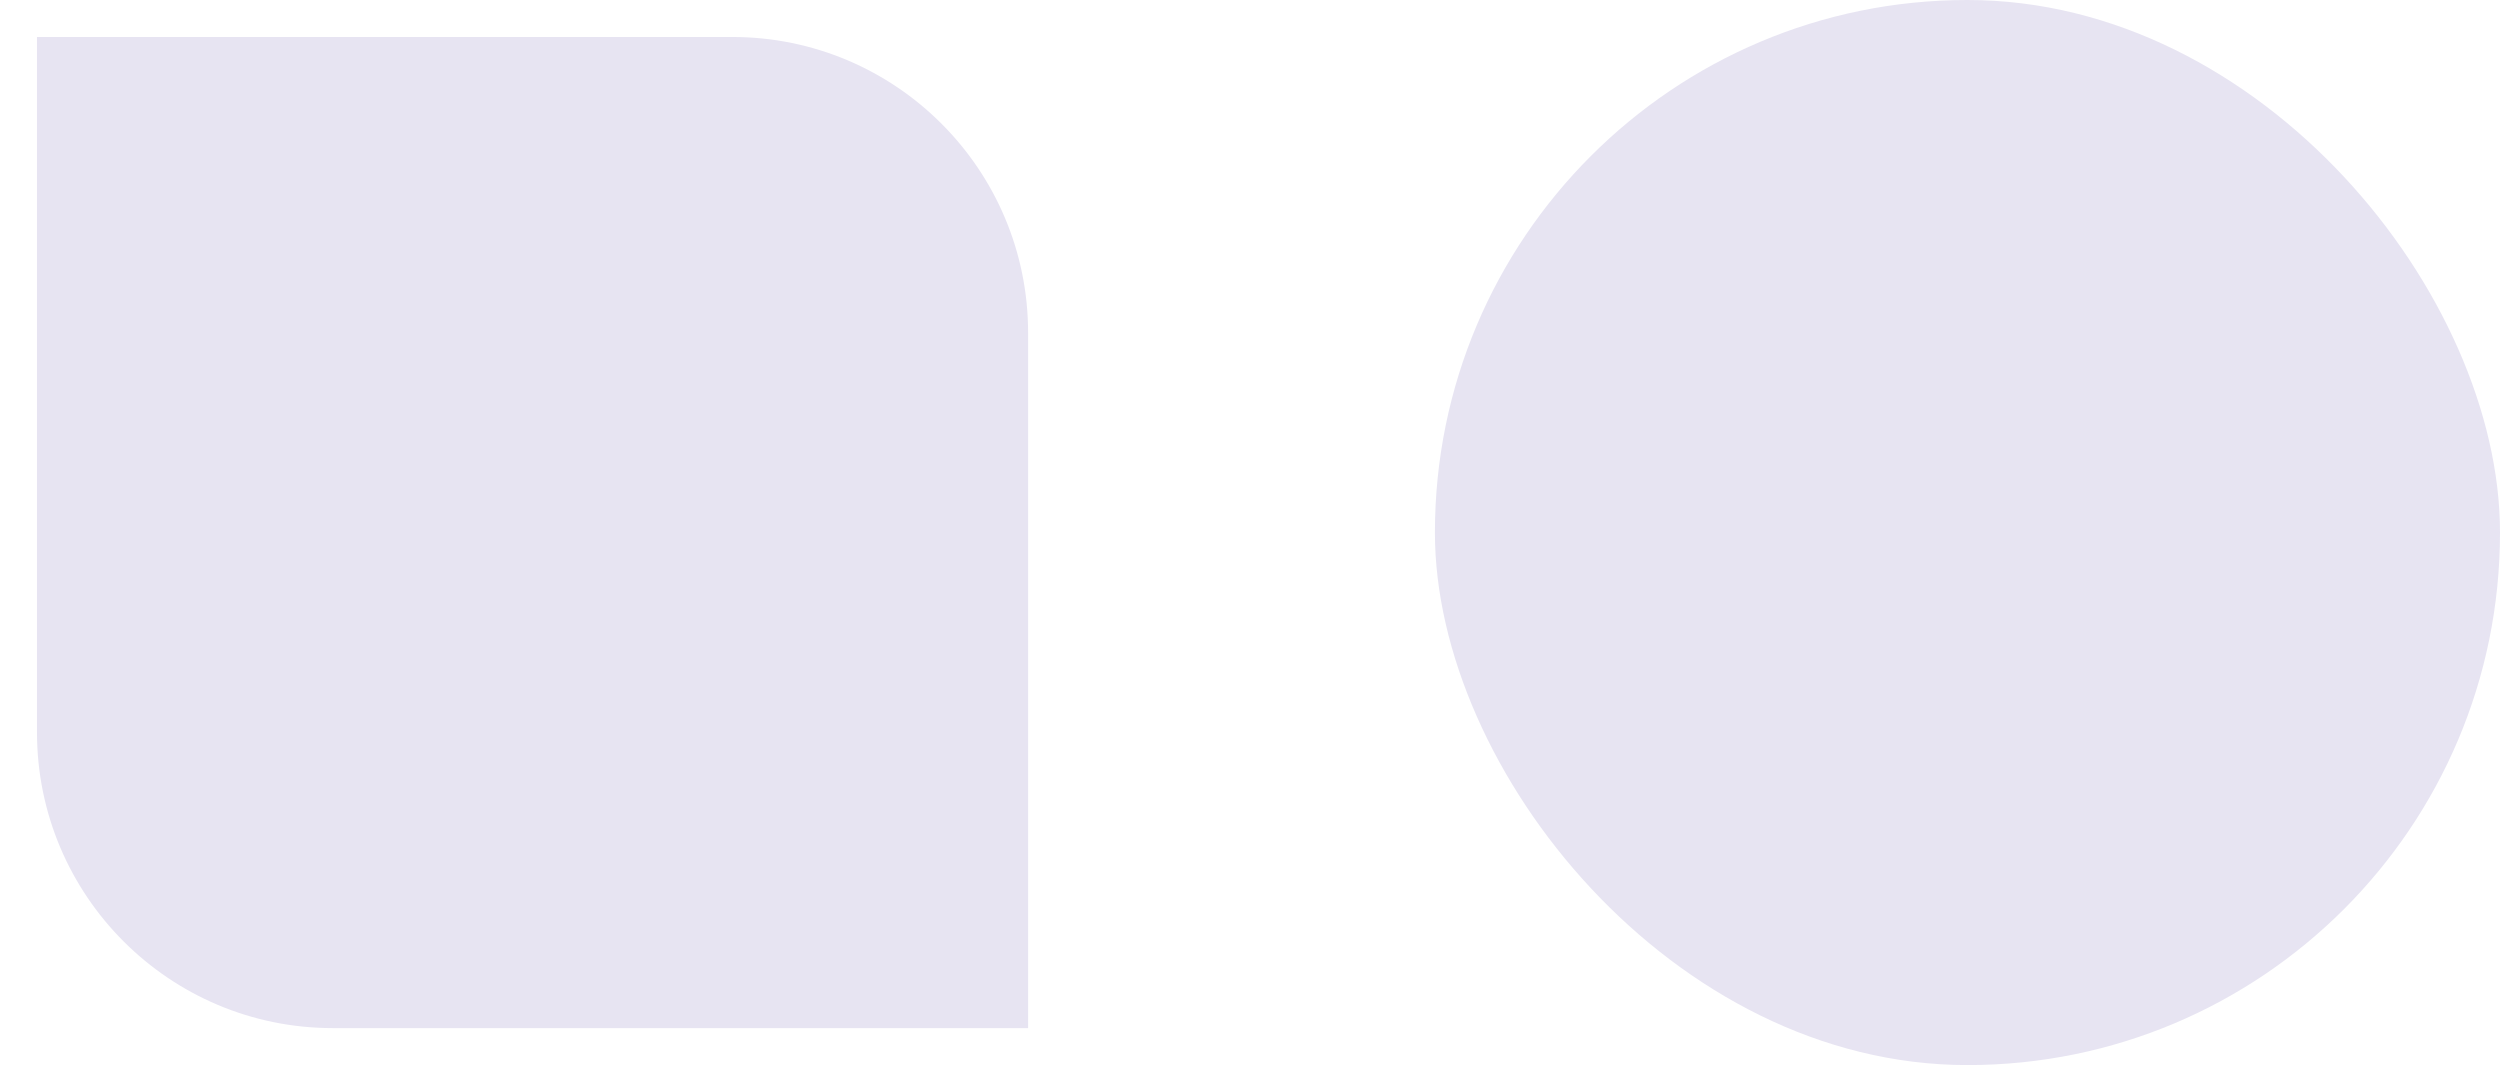 <svg xmlns="http://www.w3.org/2000/svg" width="338" height="144" fill="none" viewBox="0 0 338 144"><path fill="#E7E4F2" d="M5 5h94c22.091 0 40 17.909 40 40v94H45c-22.091 0-40-17.909-40-40V5Z"/><rect width="144" height="144" x="194" fill="#E7E4F2" rx="72"/></svg>